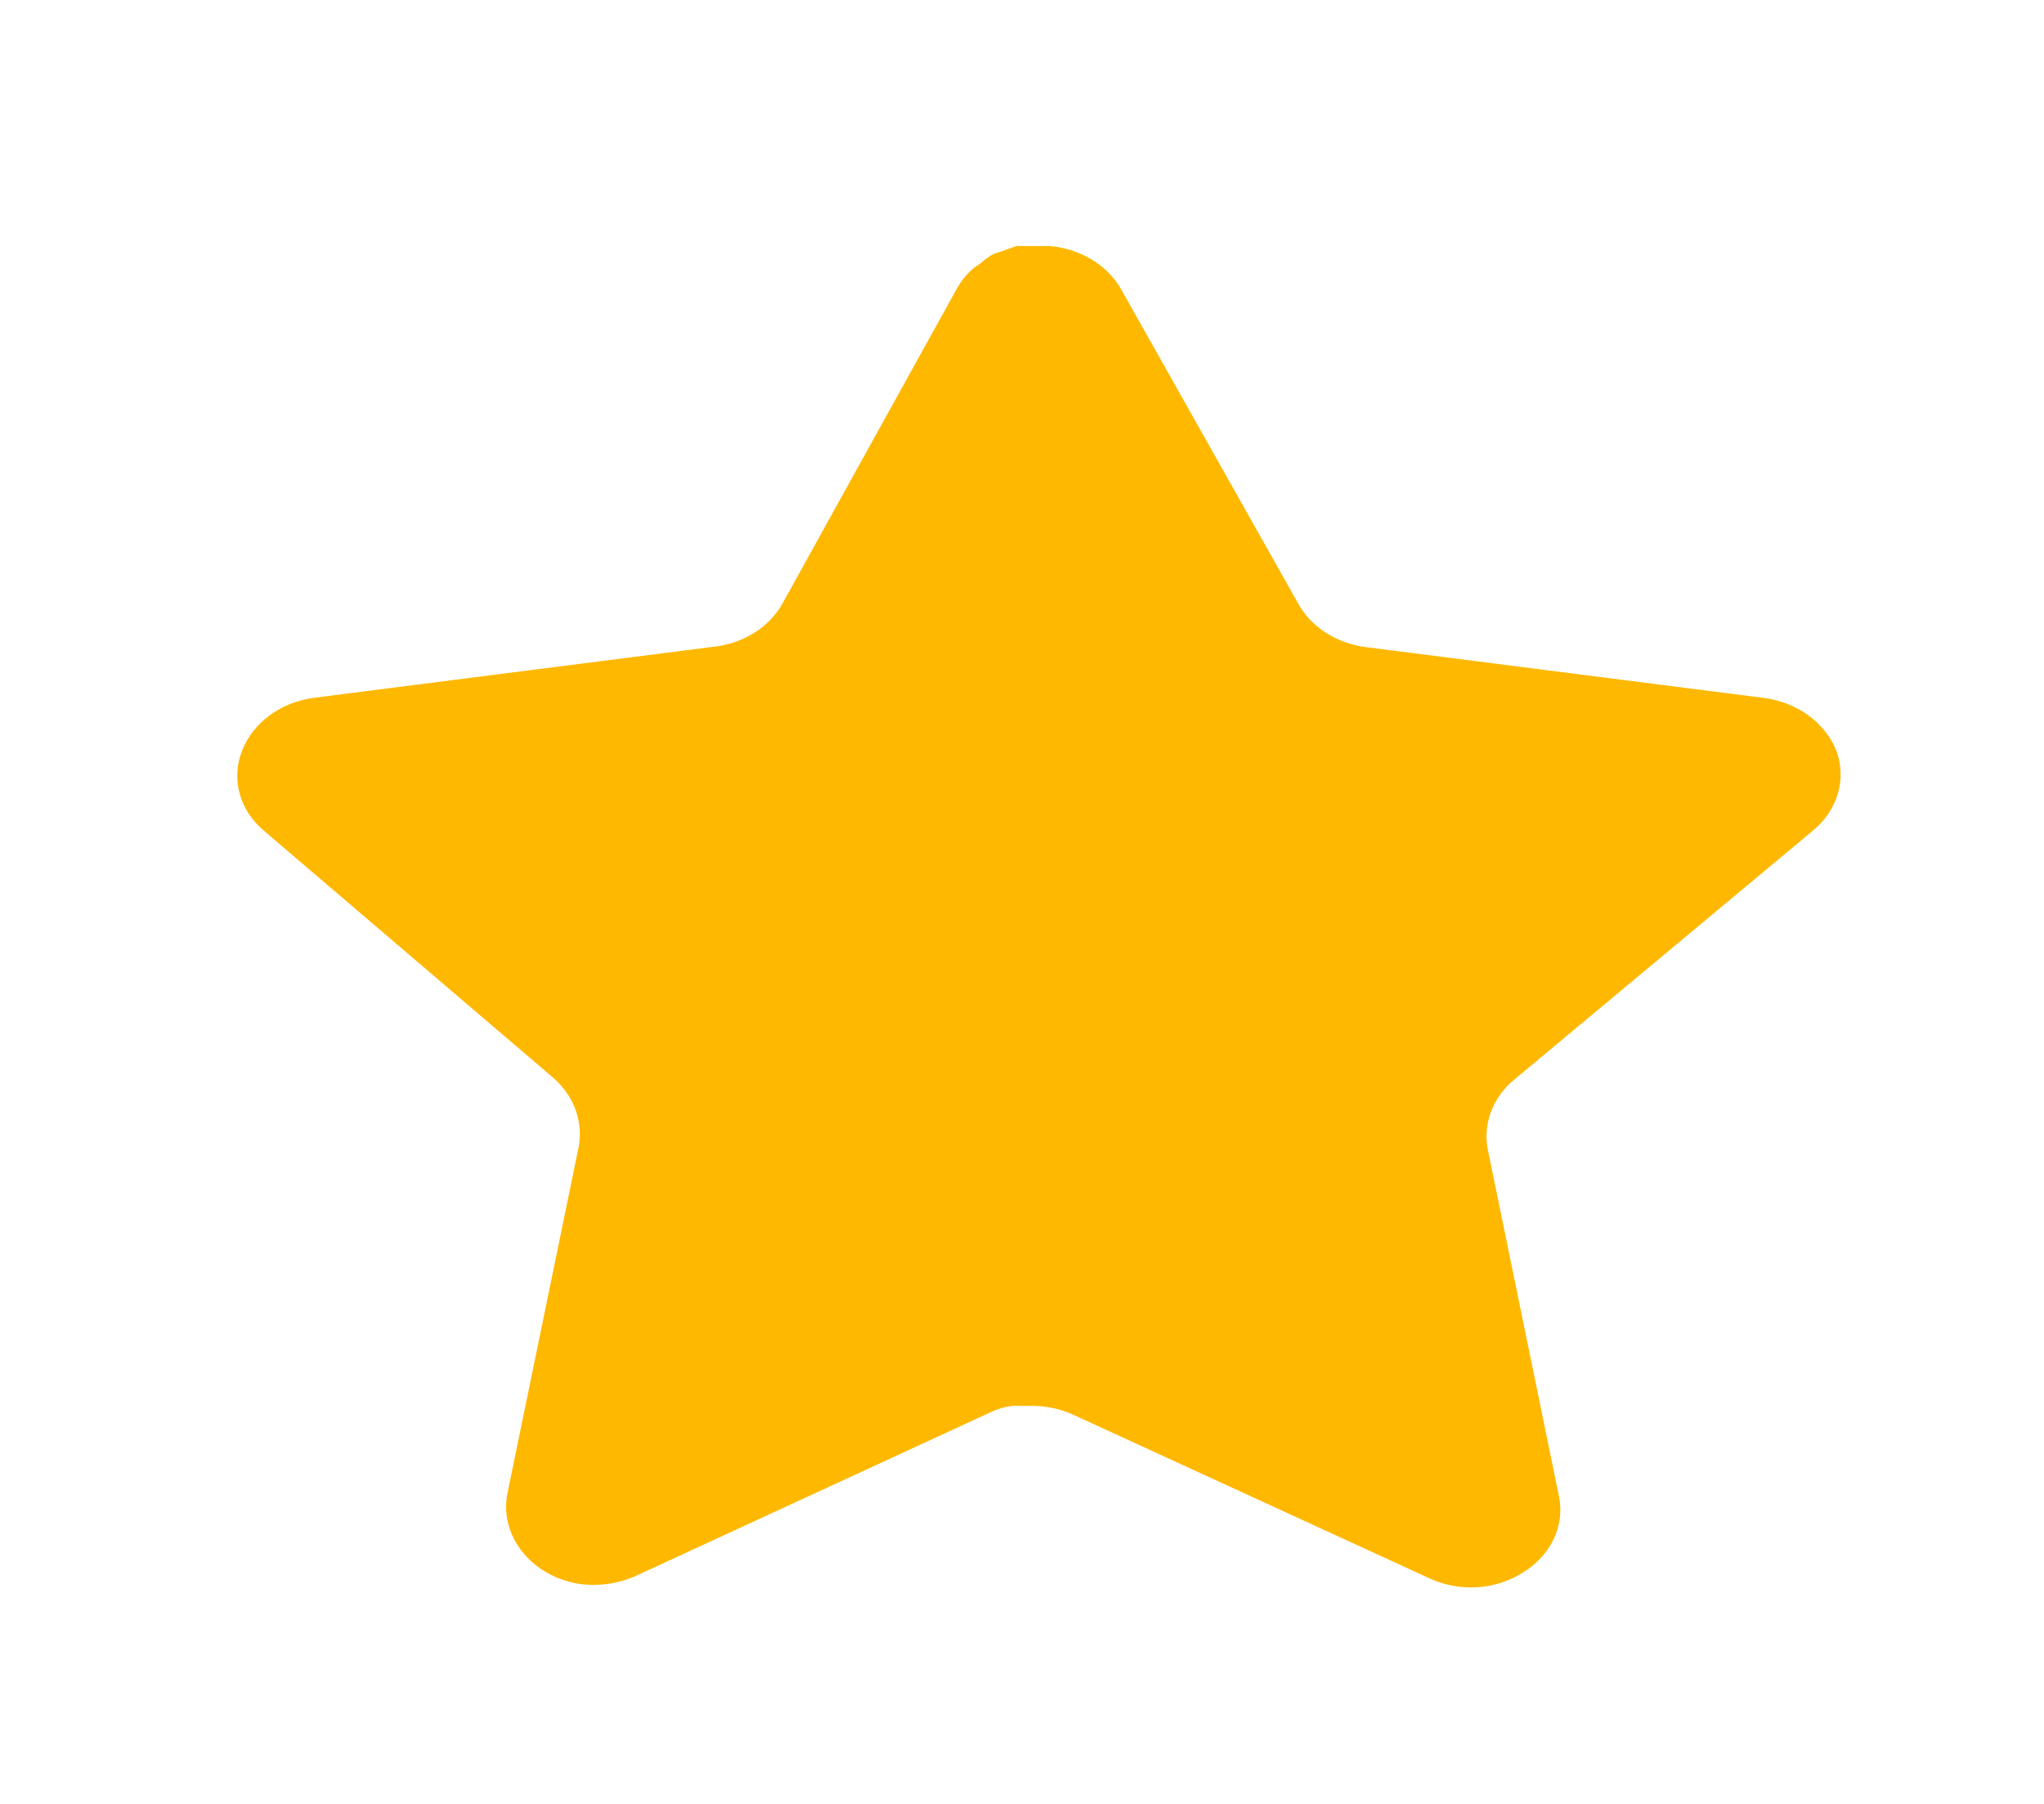 <svg width="17" height="15" viewBox="0 0 17 15" fill="none" xmlns="http://www.w3.org/2000/svg">
<path d="M12.586 8.984C12.413 9.132 12.334 9.345 12.373 9.554L12.966 12.442C13.016 12.687 12.899 12.934 12.666 13.076C12.438 13.223 12.134 13.24 11.886 13.123L8.933 11.767C8.831 11.719 8.717 11.693 8.6 11.69H8.419C8.357 11.698 8.295 11.716 8.239 11.743L5.286 13.105C5.14 13.17 4.975 13.193 4.813 13.17C4.418 13.104 4.155 12.773 4.219 12.424L4.813 9.536C4.852 9.325 4.773 9.111 4.6 8.961L2.193 6.906C1.991 6.734 1.921 6.476 2.013 6.243C2.103 6.011 2.331 5.841 2.606 5.803L5.919 5.38C6.171 5.357 6.393 5.222 6.506 5.022L7.966 2.386C8.001 2.328 8.045 2.274 8.099 2.228L8.159 2.187C8.191 2.156 8.227 2.131 8.267 2.11L8.339 2.087L8.453 2.046H8.733C8.984 2.069 9.205 2.201 9.32 2.398L10.799 5.022C10.906 5.214 11.113 5.347 11.352 5.38L14.666 5.803C14.946 5.838 15.18 6.008 15.273 6.243C15.36 6.478 15.284 6.737 15.079 6.906L12.586 8.984Z" fill="url(#paint0_linear)"/>
<defs>
<linearGradient id="paint0_linear" x1="3.206" y1="2.524" x2="10.374" y2="16.171" gradientUnits="userSpaceOnUse">
<stop stop-color="#FFB800"/>
</linearGradient>
</defs>
</svg>
